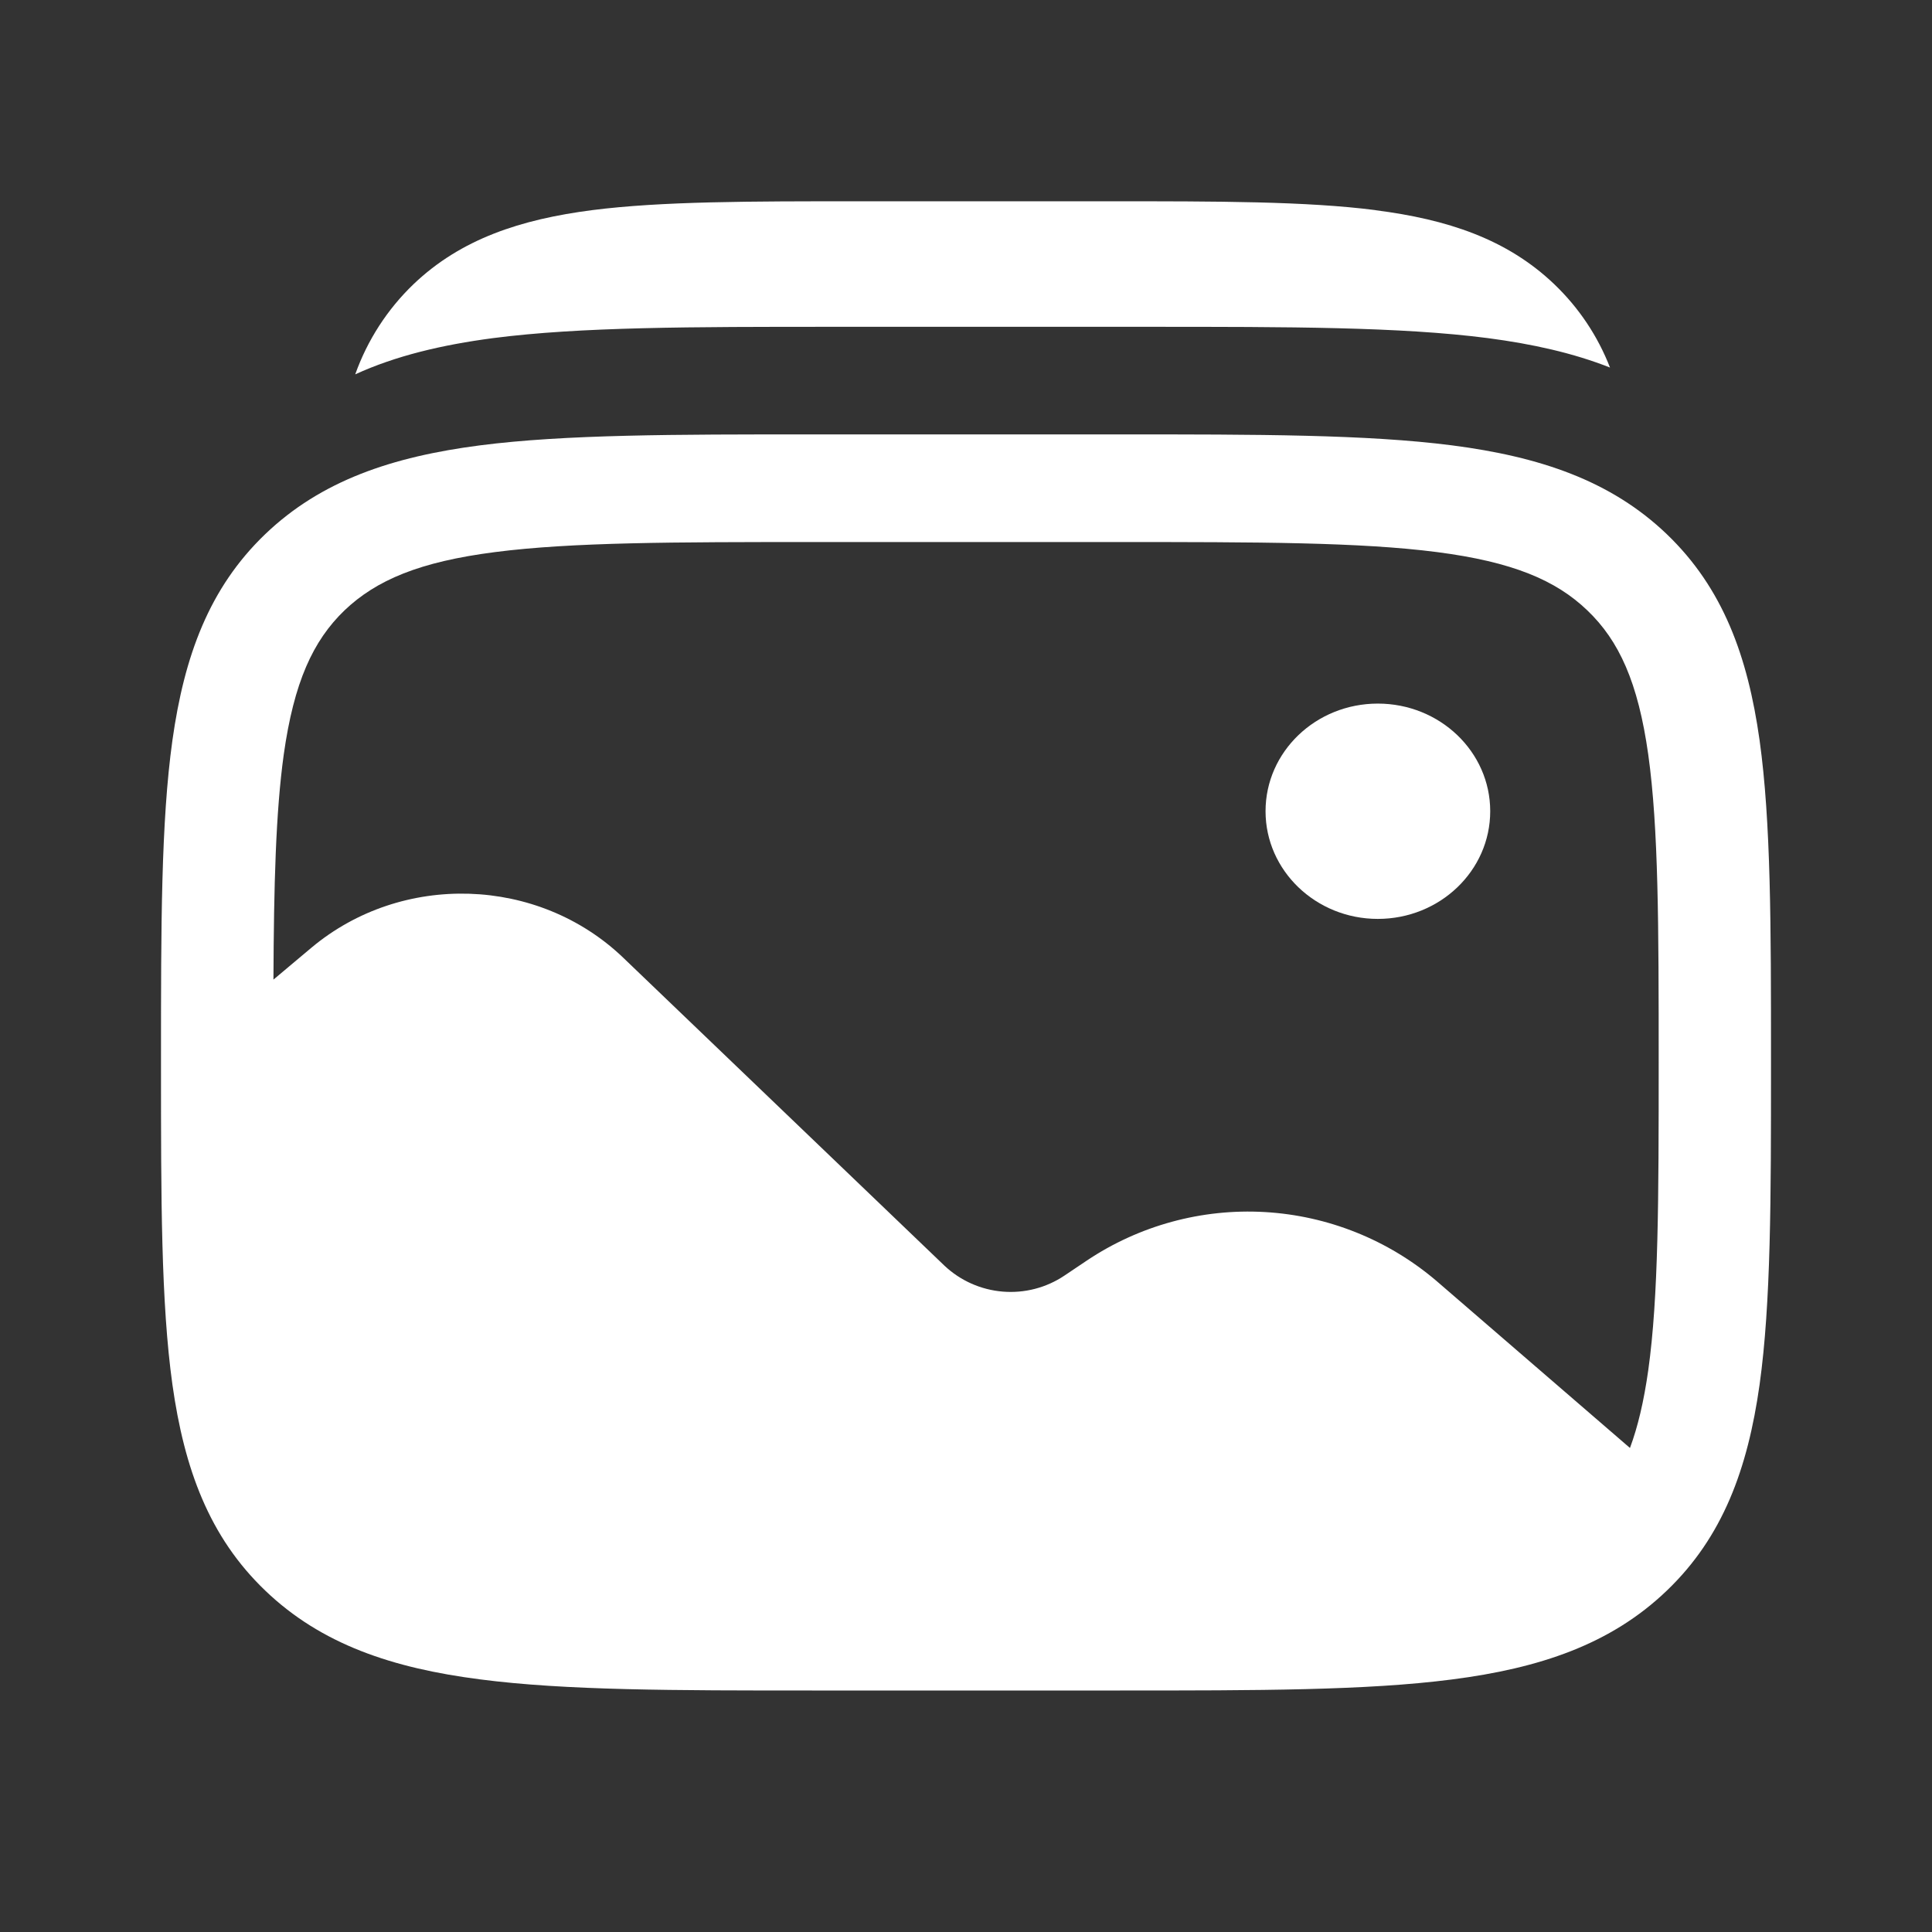 <svg width="45" height="45" viewBox="0 0 45 45" fill="none" xmlns="http://www.w3.org/2000/svg">
<rect x="0" y="0" width="45" height="45" fill="#333333" stroke="none"/>
<path d="M34.71 18.895C34.71 20.28 33.538 21.403 32.092 21.403C30.649 21.403 29.477 20.278 29.477 18.895C29.477 17.509 30.649 16.388 32.092 16.388C33.536 16.388 34.71 17.509 34.71 18.895Z" fill="white"/>
<path fill-rule="evenodd" clip-rule="evenodd" d="M33.818 10.373C31.83 10.118 29.291 10.118 26.087 10.118H18.913C15.707 10.118 13.168 10.118 11.182 10.373C9.139 10.637 7.481 11.192 6.176 12.443C4.871 13.695 4.292 15.281 4.016 17.243C3.75 19.144 3.75 21.578 3.75 24.651V24.838C3.75 27.911 3.75 30.345 4.016 32.25C4.292 34.21 4.871 35.796 6.176 37.046C7.481 38.299 9.139 38.854 11.182 39.116C13.17 39.375 15.709 39.375 18.913 39.375H26.087C29.293 39.375 31.832 39.375 33.818 39.118C35.861 38.856 37.519 38.301 38.824 37.048C40.129 35.798 40.708 34.211 40.984 32.252C41.25 30.347 41.25 27.913 41.25 24.84V24.653C41.25 21.578 41.25 19.146 40.984 17.241C40.708 15.281 40.129 13.695 38.824 12.443C37.519 11.192 35.861 10.637 33.818 10.373ZM11.531 12.859C9.776 13.084 8.766 13.51 8.025 14.216C7.288 14.925 6.846 15.893 6.609 17.575C6.422 18.925 6.379 20.612 6.369 22.817L7.251 22.076C9.36 20.308 12.536 20.41 14.516 22.307L21.997 29.479C22.368 29.829 22.847 30.042 23.355 30.084C23.863 30.126 24.37 29.995 24.793 29.711L25.314 29.361C26.537 28.543 27.993 28.146 29.462 28.231C30.93 28.316 32.331 28.877 33.452 29.83L37.965 33.726C38.149 33.231 38.289 32.638 38.391 31.916C38.631 30.199 38.634 27.934 38.634 24.746C38.634 21.559 38.631 19.294 38.391 17.575C38.154 15.893 37.712 14.925 36.973 14.218C36.236 13.51 35.224 13.086 33.469 12.859C31.676 12.628 29.314 12.625 25.988 12.625H19.012C15.686 12.625 13.324 12.628 11.531 12.859Z" fill="white"/>
<path d="M32.036 4.894C30.424 4.688 28.372 4.688 25.813 4.688H20.019C17.462 4.688 15.409 4.688 13.796 4.894C12.127 5.109 10.736 5.565 9.632 6.619C9.022 7.204 8.558 7.923 8.274 8.719C9.219 8.287 10.288 8.033 11.488 7.875C13.521 7.612 16.119 7.612 19.401 7.612H26.739C30.021 7.612 32.617 7.612 34.652 7.875C35.698 8.012 36.647 8.224 37.5 8.561C37.215 7.827 36.772 7.165 36.203 6.621C35.098 5.565 33.707 5.109 32.036 4.896" fill="white"/>
</svg>
